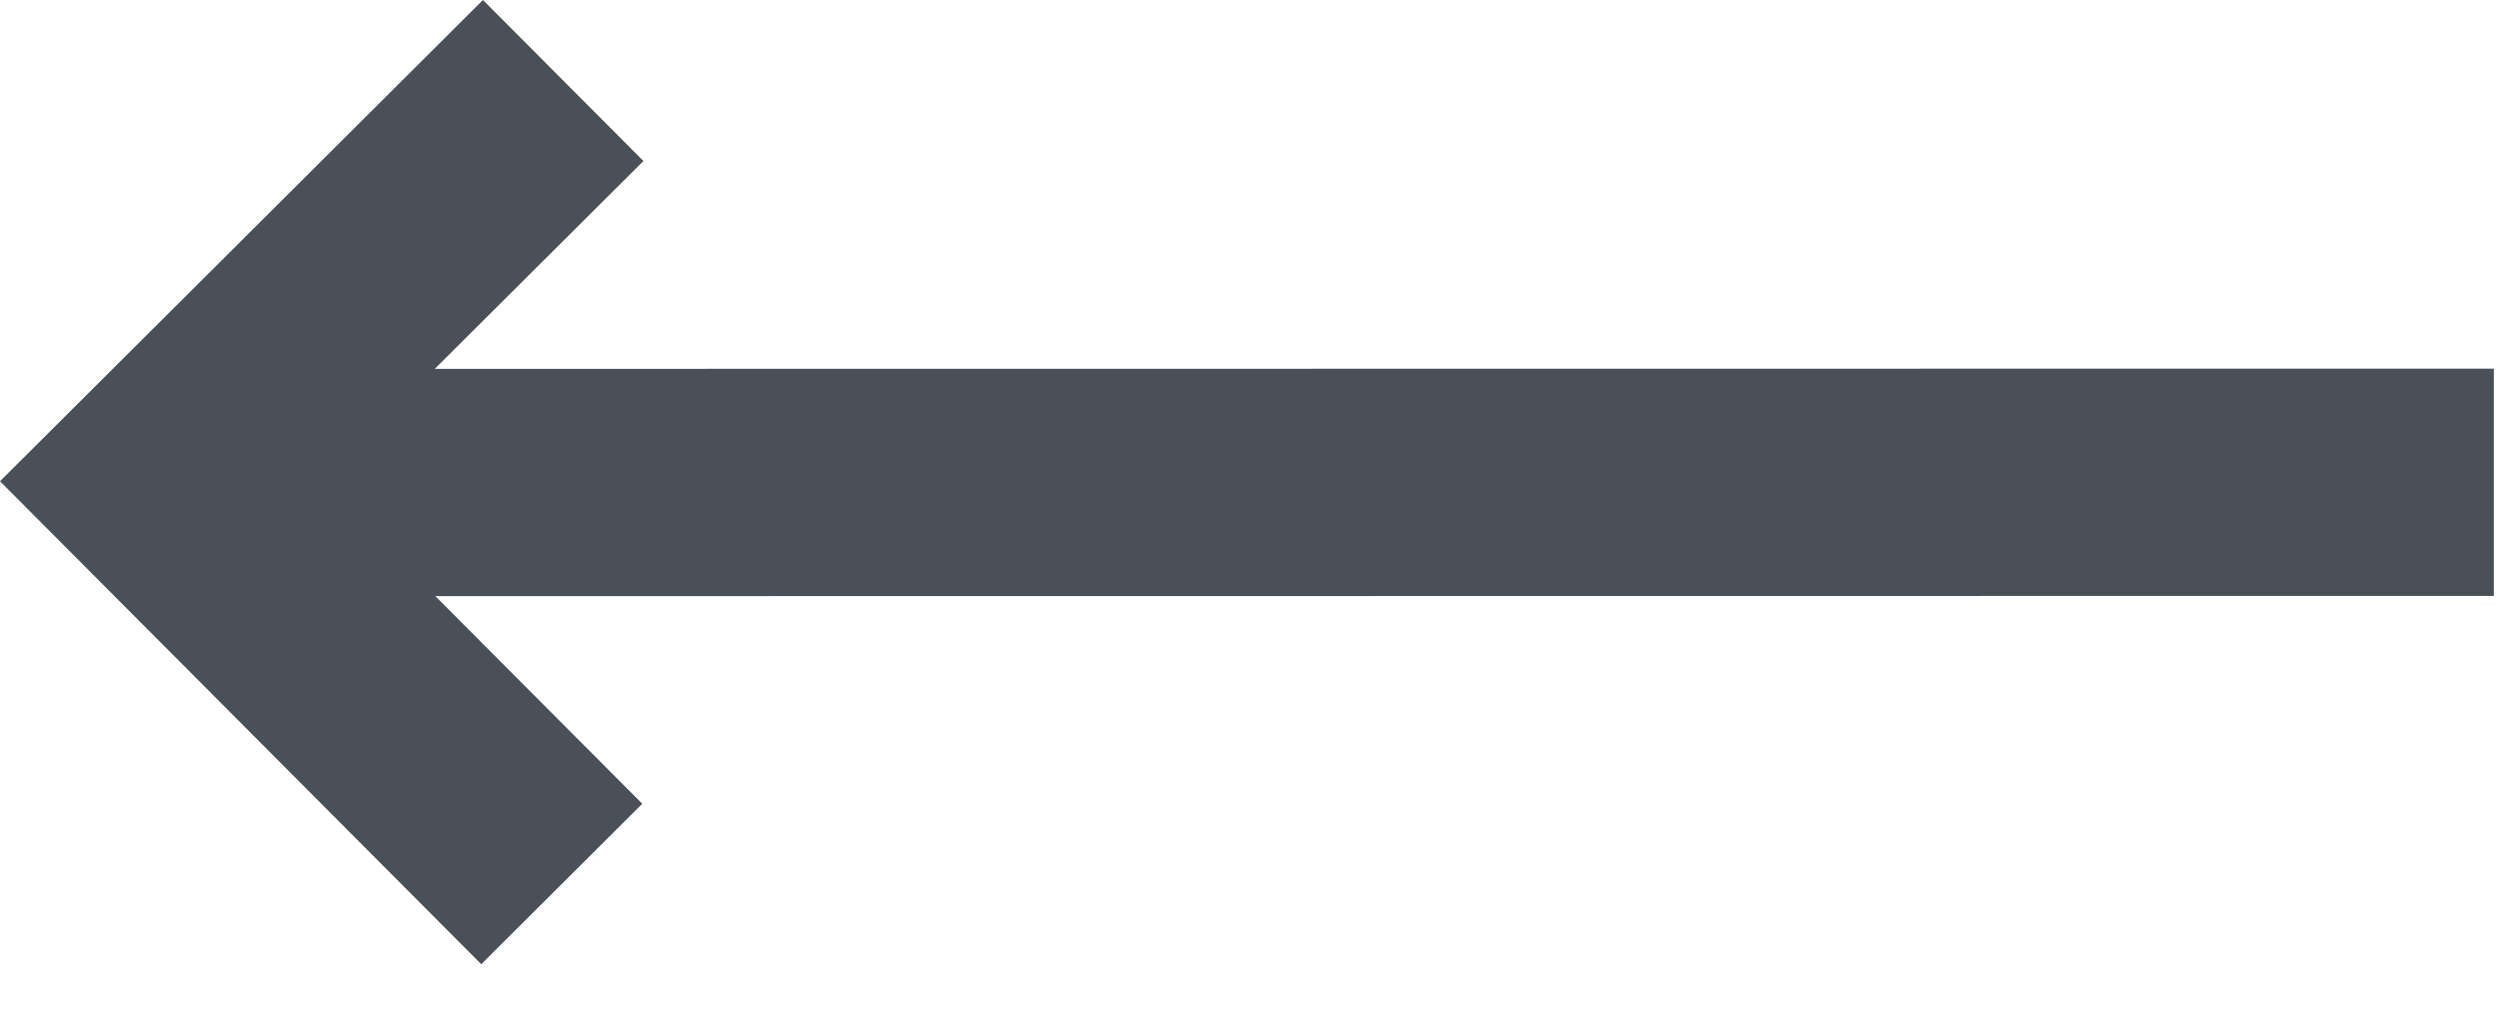 <svg width="22" height="9" viewBox="0 0 22 9" fill="none" xmlns="http://www.w3.org/2000/svg">
<path id="arrow-long-left" d="M0 4.235L4.235 8.485L5.652 7.073L3.831 5.246L21.946 5.244L21.946 3.244L3.826 3.246L5.662 1.417L4.25 0L0 4.235Z" fill="#495057"/>
</svg>
